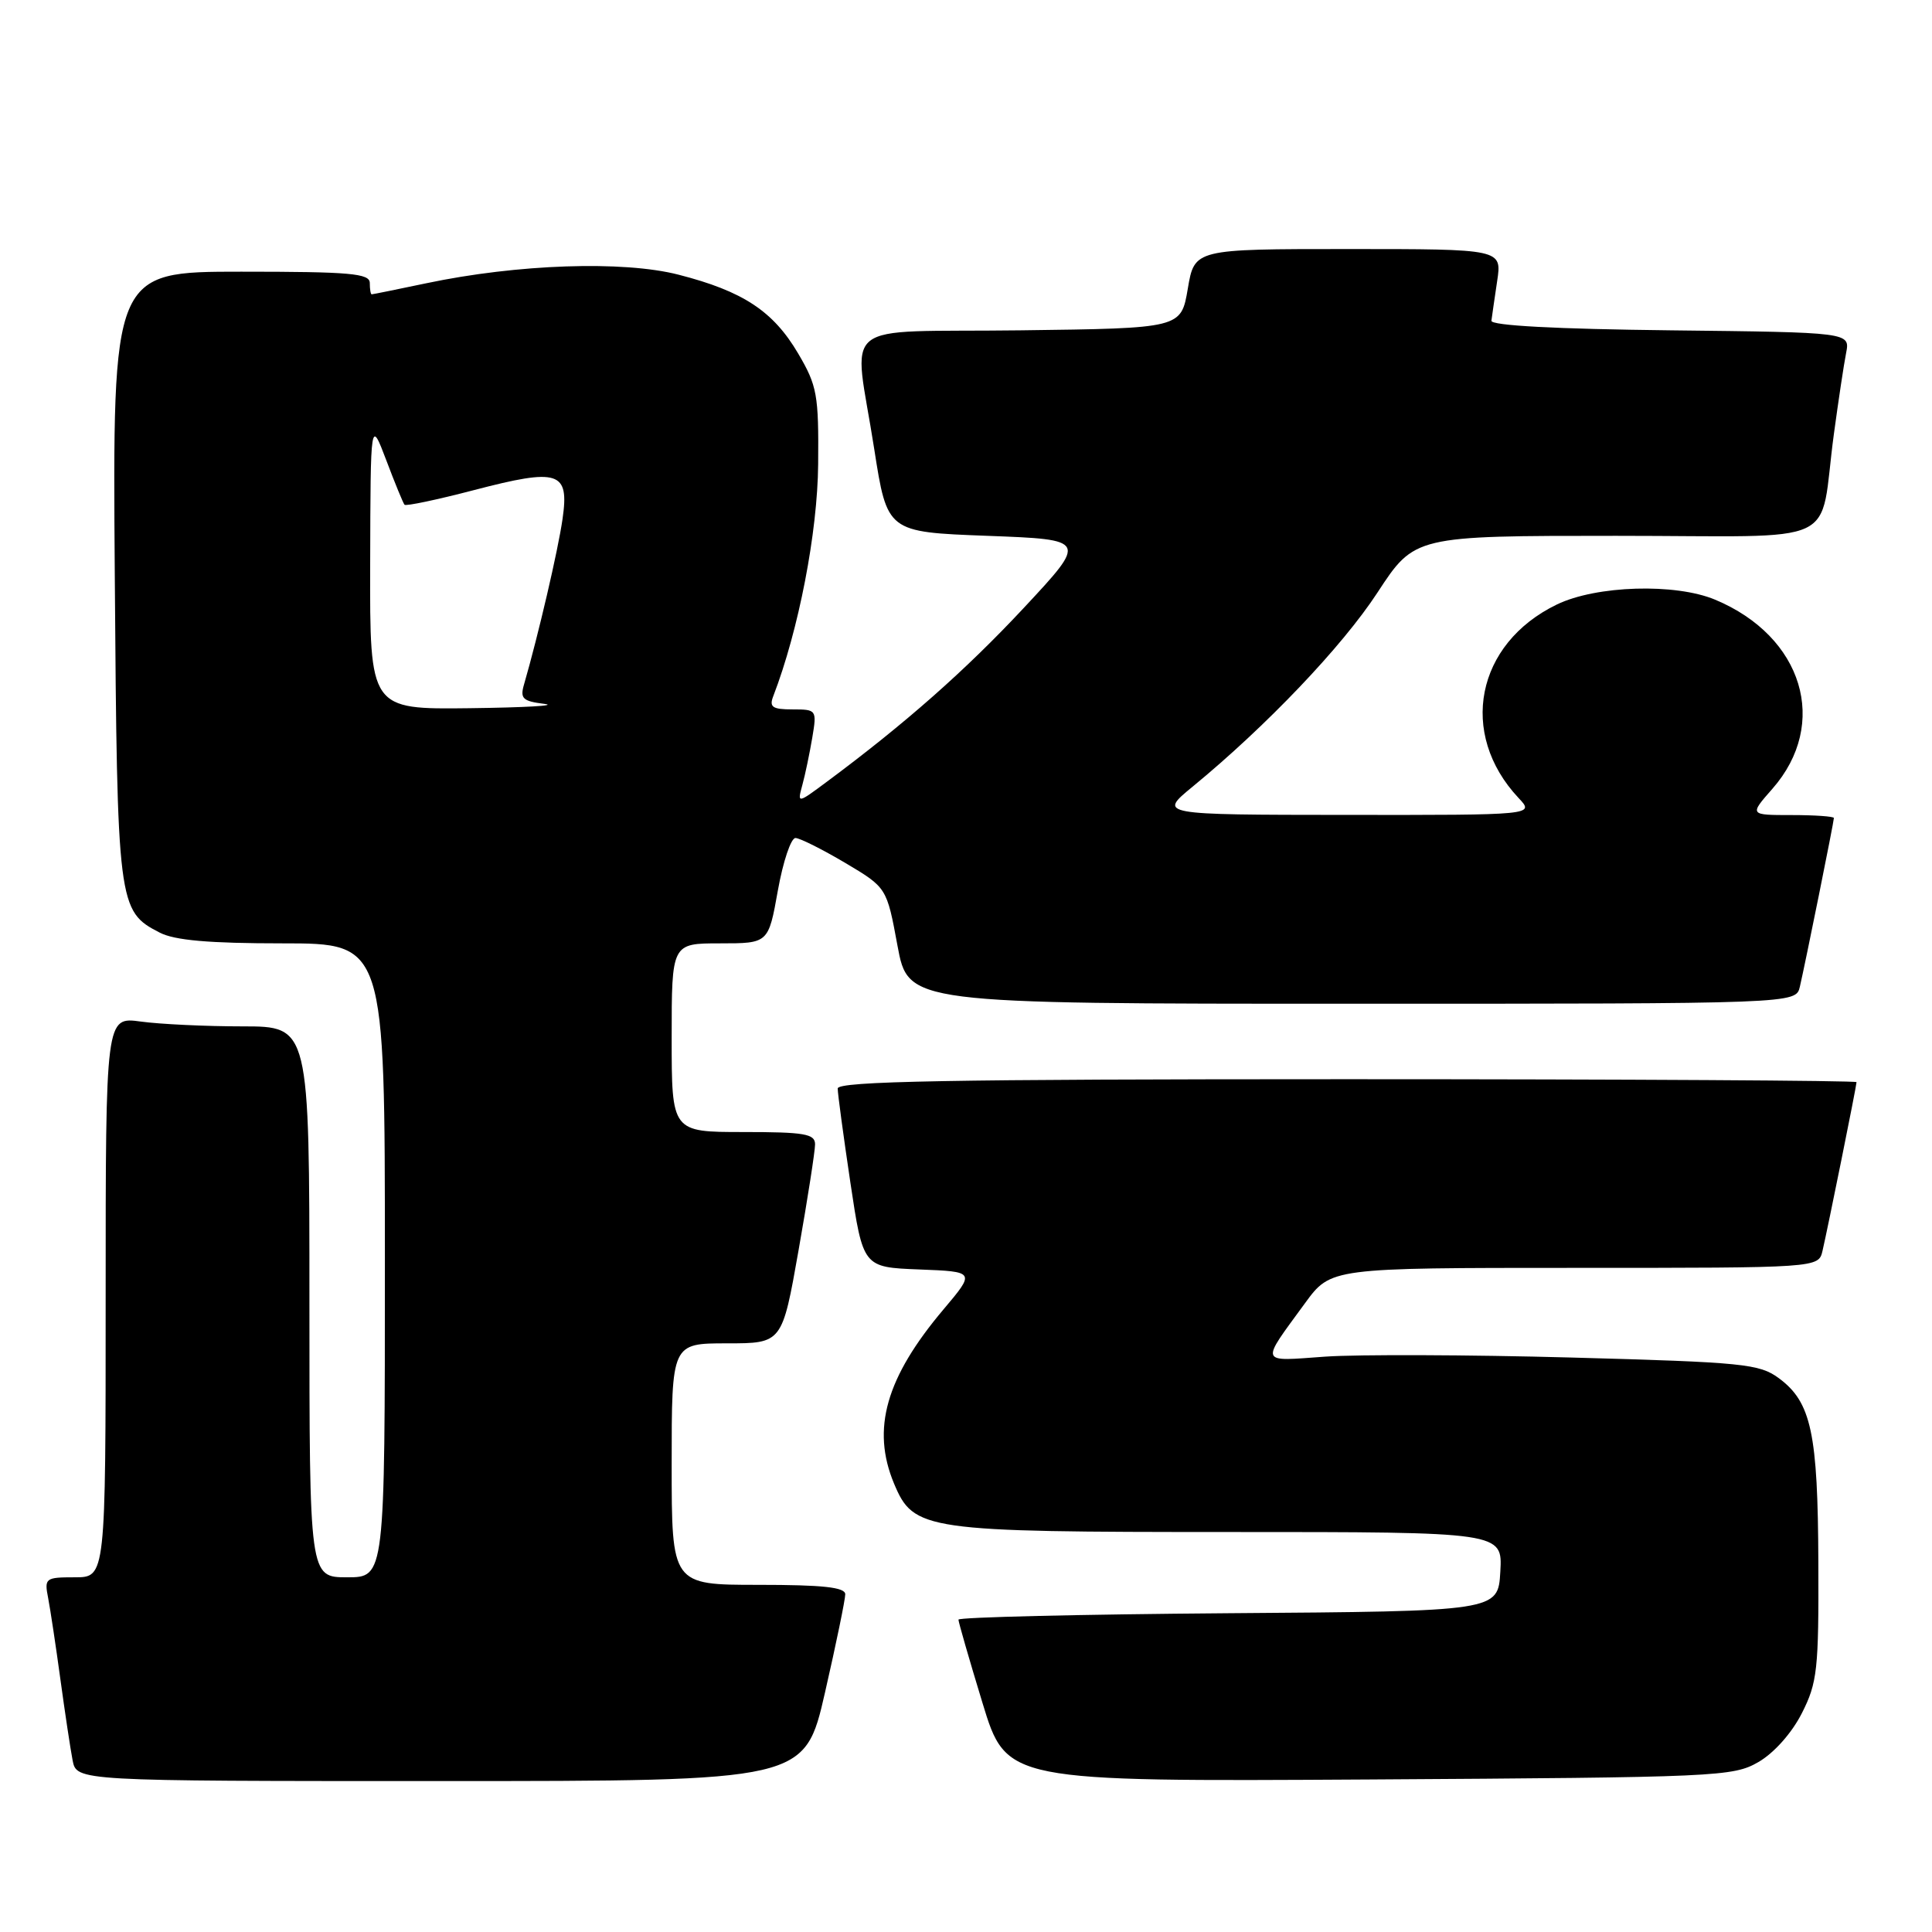 <?xml version="1.0" encoding="UTF-8" standalone="no"?>
<!DOCTYPE svg PUBLIC "-//W3C//DTD SVG 1.1//EN" "http://www.w3.org/Graphics/SVG/1.1/DTD/svg11.dtd" >
<svg xmlns="http://www.w3.org/2000/svg" xmlns:xlink="http://www.w3.org/1999/xlink" version="1.1" viewBox="0 0 256 256">
 <g >
 <path fill="currentColor"
d=" M 109.32 224.25 C 110.80 217.79 112.00 211.94 112.00 211.25 C 112.00 210.32 109.03 210.00 100.50 210.00 C 89.00 210.00 89.00 210.00 89.00 194.00 C 89.00 178.00 89.00 178.00 96.32 178.00 C 103.64 178.00 103.64 178.00 105.82 165.63 C 107.02 158.83 108.00 152.53 108.00 151.63 C 108.00 150.24 106.62 150.00 98.50 150.00 C 89.00 150.00 89.00 150.00 89.00 137.50 C 89.00 125.00 89.00 125.00 95.41 125.00 C 101.82 125.00 101.82 125.00 103.07 118.00 C 103.76 114.15 104.81 111.02 105.41 111.04 C 106.01 111.06 108.97 112.55 112.00 114.34 C 117.50 117.61 117.50 117.61 118.92 125.30 C 120.35 133.00 120.35 133.00 179.16 133.00 C 237.96 133.00 237.96 133.00 238.49 130.75 C 239.20 127.71 243.00 108.88 243.00 108.39 C 243.00 108.18 240.48 108.00 237.40 108.00 C 231.79 108.00 231.79 108.00 234.85 104.52 C 242.42 95.90 238.92 84.33 227.26 79.46 C 221.97 77.25 211.52 77.57 206.29 80.10 C 195.56 85.29 193.21 97.21 201.22 105.74 C 203.35 108.00 203.35 108.00 178.42 107.98 C 153.50 107.96 153.50 107.96 158.00 104.26 C 167.81 96.20 177.84 85.68 182.52 78.52 C 187.44 71.00 187.44 71.00 214.14 71.00 C 244.71 71.00 240.93 72.77 243.00 57.50 C 243.60 53.10 244.32 48.27 244.62 46.77 C 245.15 44.04 245.15 44.04 221.33 43.77 C 206.18 43.60 197.54 43.14 197.62 42.50 C 197.69 41.95 198.03 39.59 198.38 37.25 C 199.02 33.00 199.02 33.00 178.65 33.00 C 158.28 33.00 158.28 33.00 157.39 38.25 C 156.50 43.50 156.50 43.50 135.25 43.77 C 110.53 44.08 113.12 41.99 115.84 59.50 C 117.56 70.50 117.56 70.50 130.83 71.00 C 144.10 71.50 144.10 71.50 135.65 80.56 C 127.92 88.84 119.95 95.87 109.57 103.58 C 105.64 106.50 105.64 106.50 106.32 104.00 C 106.70 102.62 107.28 99.81 107.63 97.75 C 108.25 94.06 108.20 94.00 105.02 94.00 C 102.35 94.00 101.90 93.69 102.46 92.25 C 105.83 83.50 108.33 70.57 108.41 61.50 C 108.49 52.31 108.28 51.12 105.76 46.84 C 102.46 41.23 98.46 38.59 89.92 36.40 C 82.58 34.51 68.56 34.99 56.50 37.53 C 52.65 38.34 49.39 39.00 49.25 39.00 C 49.11 39.00 49.00 38.33 49.00 37.50 C 49.00 36.23 46.44 36.00 31.96 36.00 C 14.91 36.00 14.91 36.00 15.21 76.25 C 15.53 119.99 15.62 120.72 21.15 123.57 C 23.13 124.60 27.68 125.00 37.45 125.00 C 51.00 125.00 51.00 125.00 51.00 167.00 C 51.00 209.00 51.00 209.00 46.00 209.00 C 41.00 209.00 41.00 209.00 41.00 172.50 C 41.00 136.00 41.00 136.00 32.14 136.00 C 27.27 136.00 21.19 135.71 18.64 135.36 C 14.00 134.73 14.00 134.73 14.00 171.86 C 14.00 209.00 14.00 209.00 9.92 209.00 C 6.01 209.00 5.86 209.11 6.38 211.75 C 6.67 213.26 7.40 218.10 8.00 222.50 C 8.60 226.90 9.33 231.74 9.62 233.25 C 10.16 236.00 10.16 236.00 58.39 236.00 C 106.63 236.00 106.63 236.00 109.32 224.25 Z  M 233.00 233.48 C 235.07 232.28 237.42 229.64 238.75 227.02 C 240.81 222.96 241.00 221.23 240.94 207.04 C 240.88 189.89 240.01 185.80 235.71 182.62 C 233.14 180.72 231.03 180.50 208.21 179.88 C 194.62 179.51 179.95 179.46 175.61 179.76 C 166.76 180.39 166.94 180.87 172.92 172.68 C 176.34 168.00 176.34 168.00 208.65 168.00 C 240.96 168.00 240.96 168.00 241.49 165.75 C 242.20 162.71 246.00 143.88 246.00 143.39 C 246.00 143.18 215.62 143.00 178.50 143.00 C 125.62 143.00 111.00 143.27 111.00 144.23 C 111.00 144.91 111.76 150.52 112.68 156.70 C 114.36 167.92 114.36 167.92 121.80 168.21 C 129.24 168.50 129.24 168.50 125.02 173.50 C 117.38 182.55 115.45 189.35 118.46 196.57 C 121.07 202.81 122.42 203.00 163.02 203.00 C 199.10 203.00 199.10 203.00 198.80 208.25 C 198.50 213.50 198.50 213.50 162.75 213.76 C 143.09 213.91 127.00 214.29 127.00 214.61 C 127.00 214.93 128.43 219.89 130.18 225.63 C 133.36 236.07 133.36 236.07 181.43 235.79 C 227.58 235.51 229.64 235.42 233.00 233.48 Z  M 49.05 74.75 C 49.10 55.50 49.10 55.50 51.19 61.00 C 52.33 64.03 53.42 66.67 53.60 66.88 C 53.78 67.09 57.91 66.22 62.77 64.95 C 74.07 62.00 75.45 62.45 74.54 68.76 C 73.95 72.91 71.32 84.19 69.44 90.68 C 68.89 92.56 69.25 92.91 72.15 93.27 C 73.99 93.50 69.54 93.75 62.25 93.84 C 49.00 94.00 49.00 94.00 49.05 74.75 Z "/>
</g>
</svg>